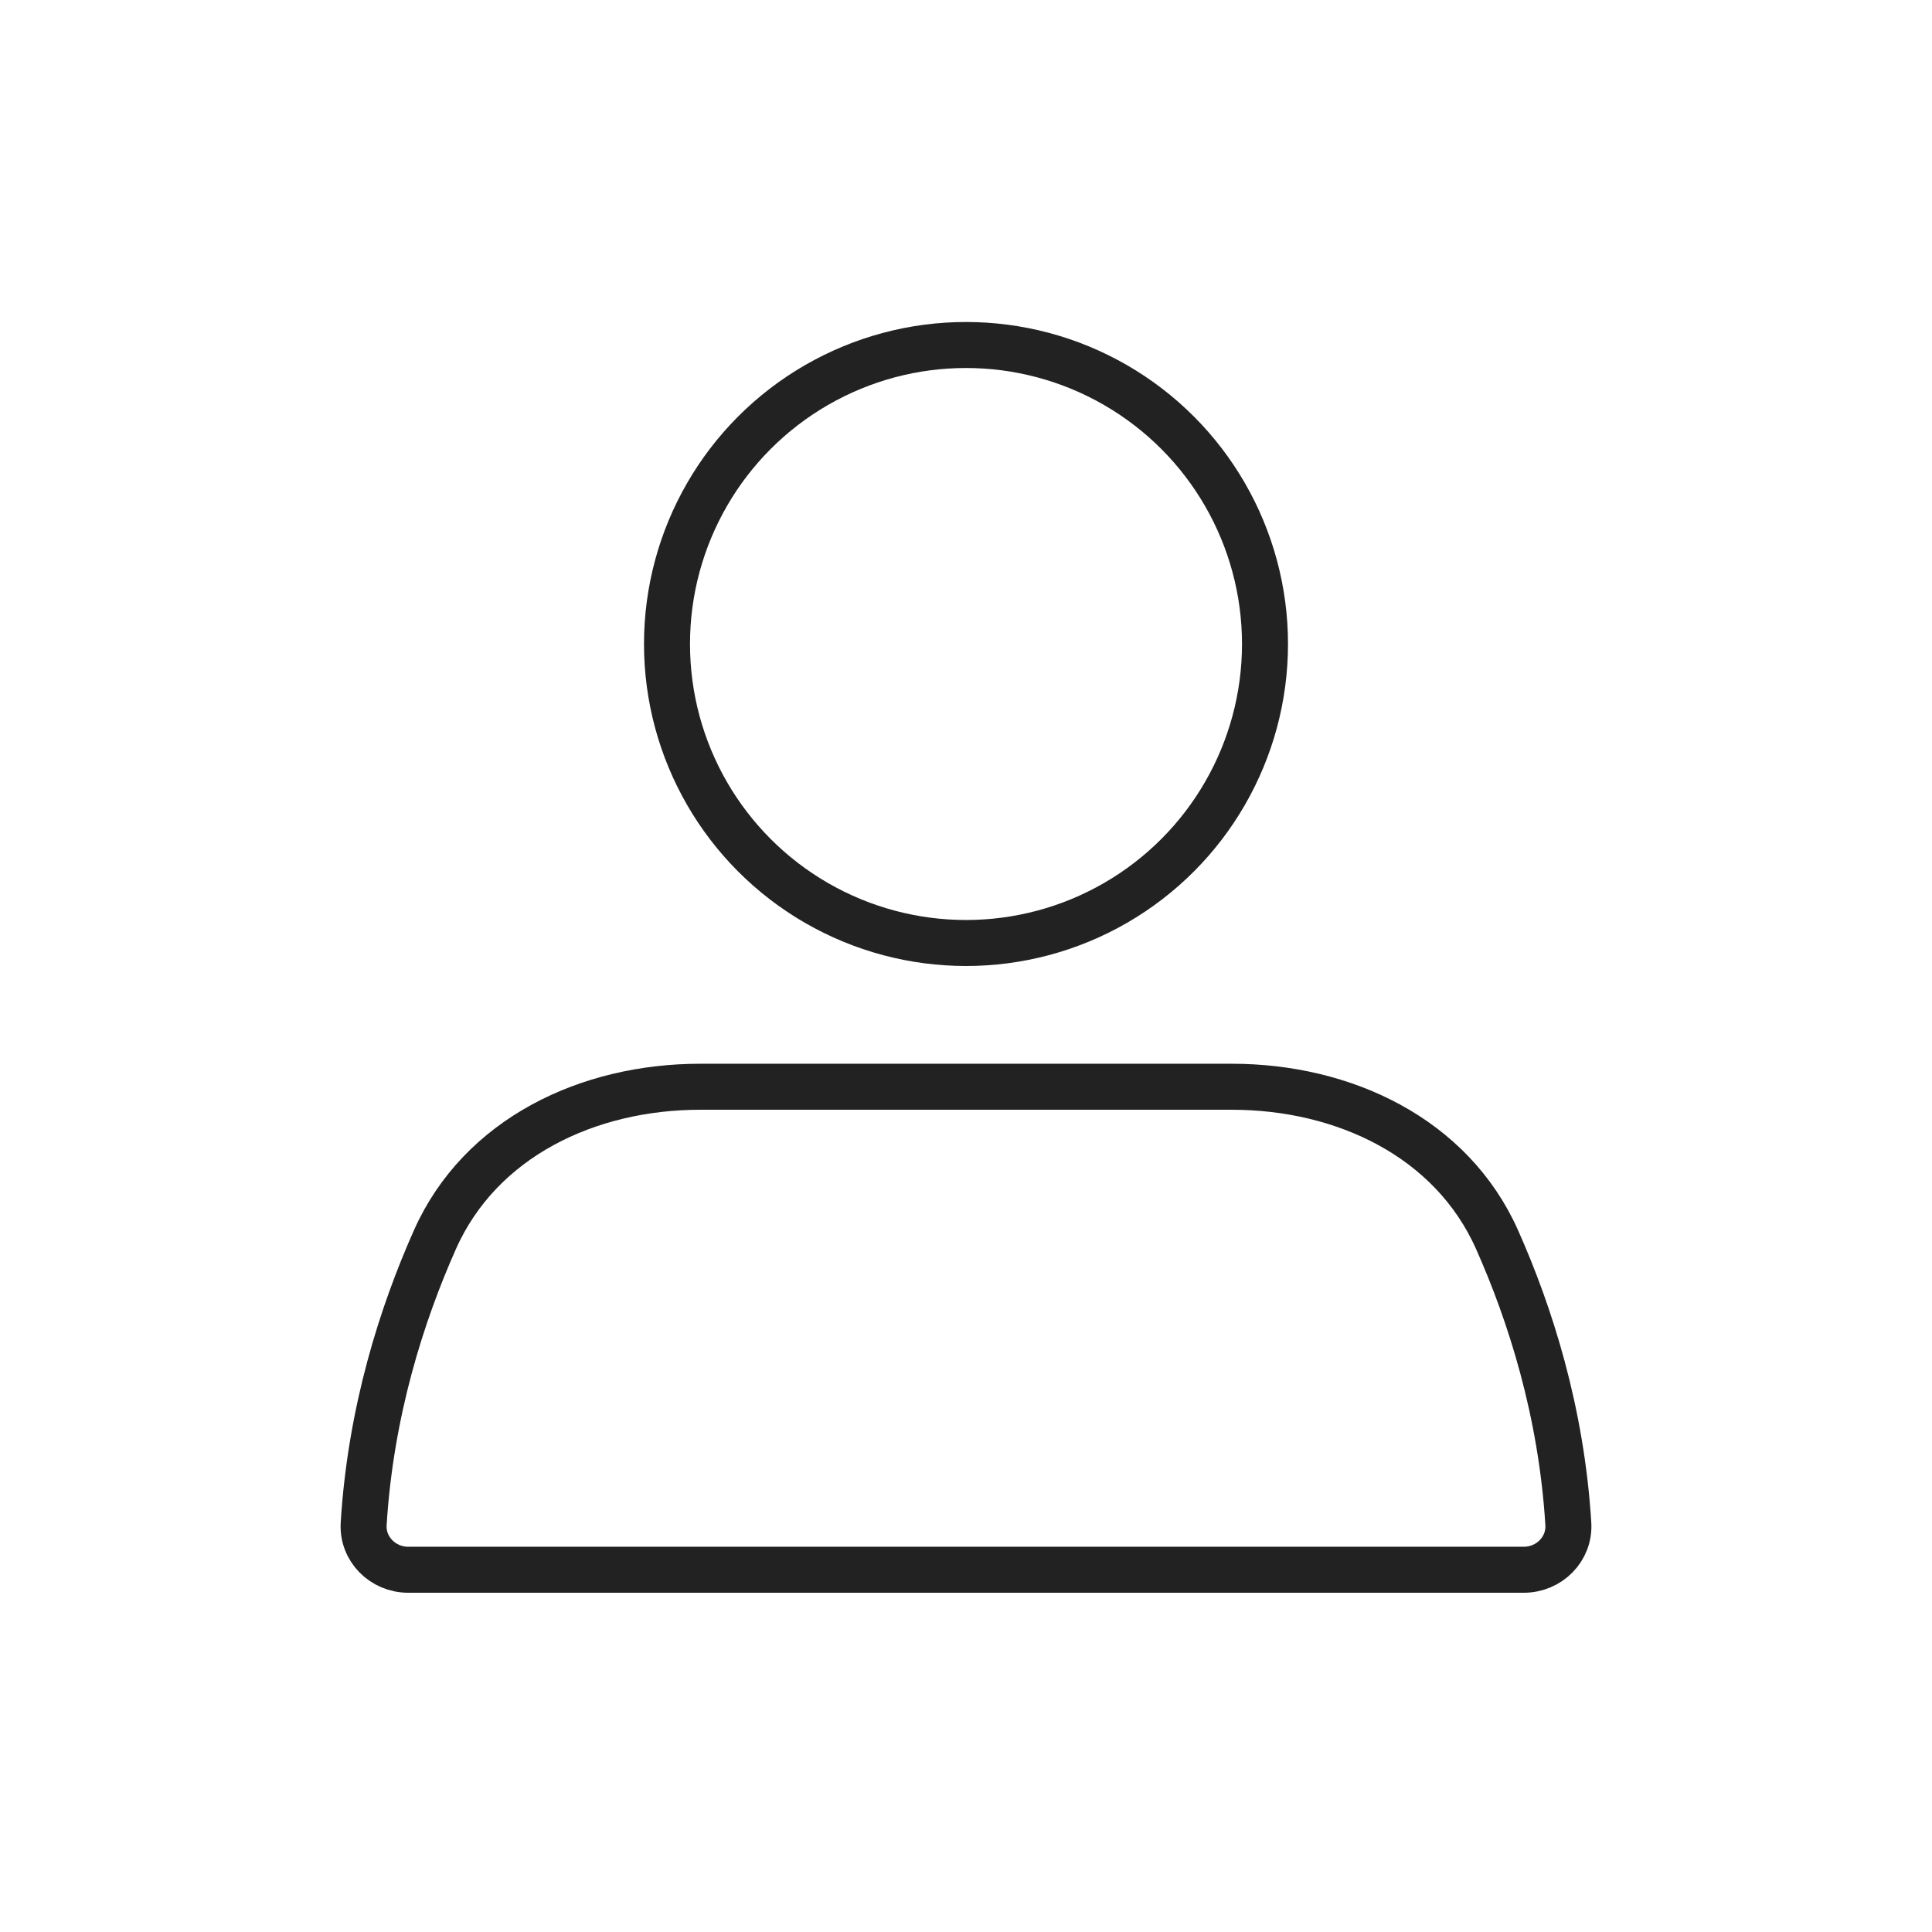 <svg width="42" height="42" viewBox="0 0 42 42" fill="none" xmlns="http://www.w3.org/2000/svg">
<circle cx="21" cy="14" r="6.5" stroke="#222222" stroke-linecap="round"/>
<path d="M9.456 26.947C10.445 24.727 12.79 23.625 15.22 23.625H26.78C29.21 23.625 31.555 24.727 32.544 26.947C33.263 28.561 33.943 30.682 34.094 33.125C34.128 33.676 33.677 34.125 33.125 34.125H8.875C8.323 34.125 7.872 33.676 7.906 33.125C8.057 30.682 8.737 28.561 9.456 26.947Z" stroke="#222222" stroke-linecap="round"/>
</svg>
